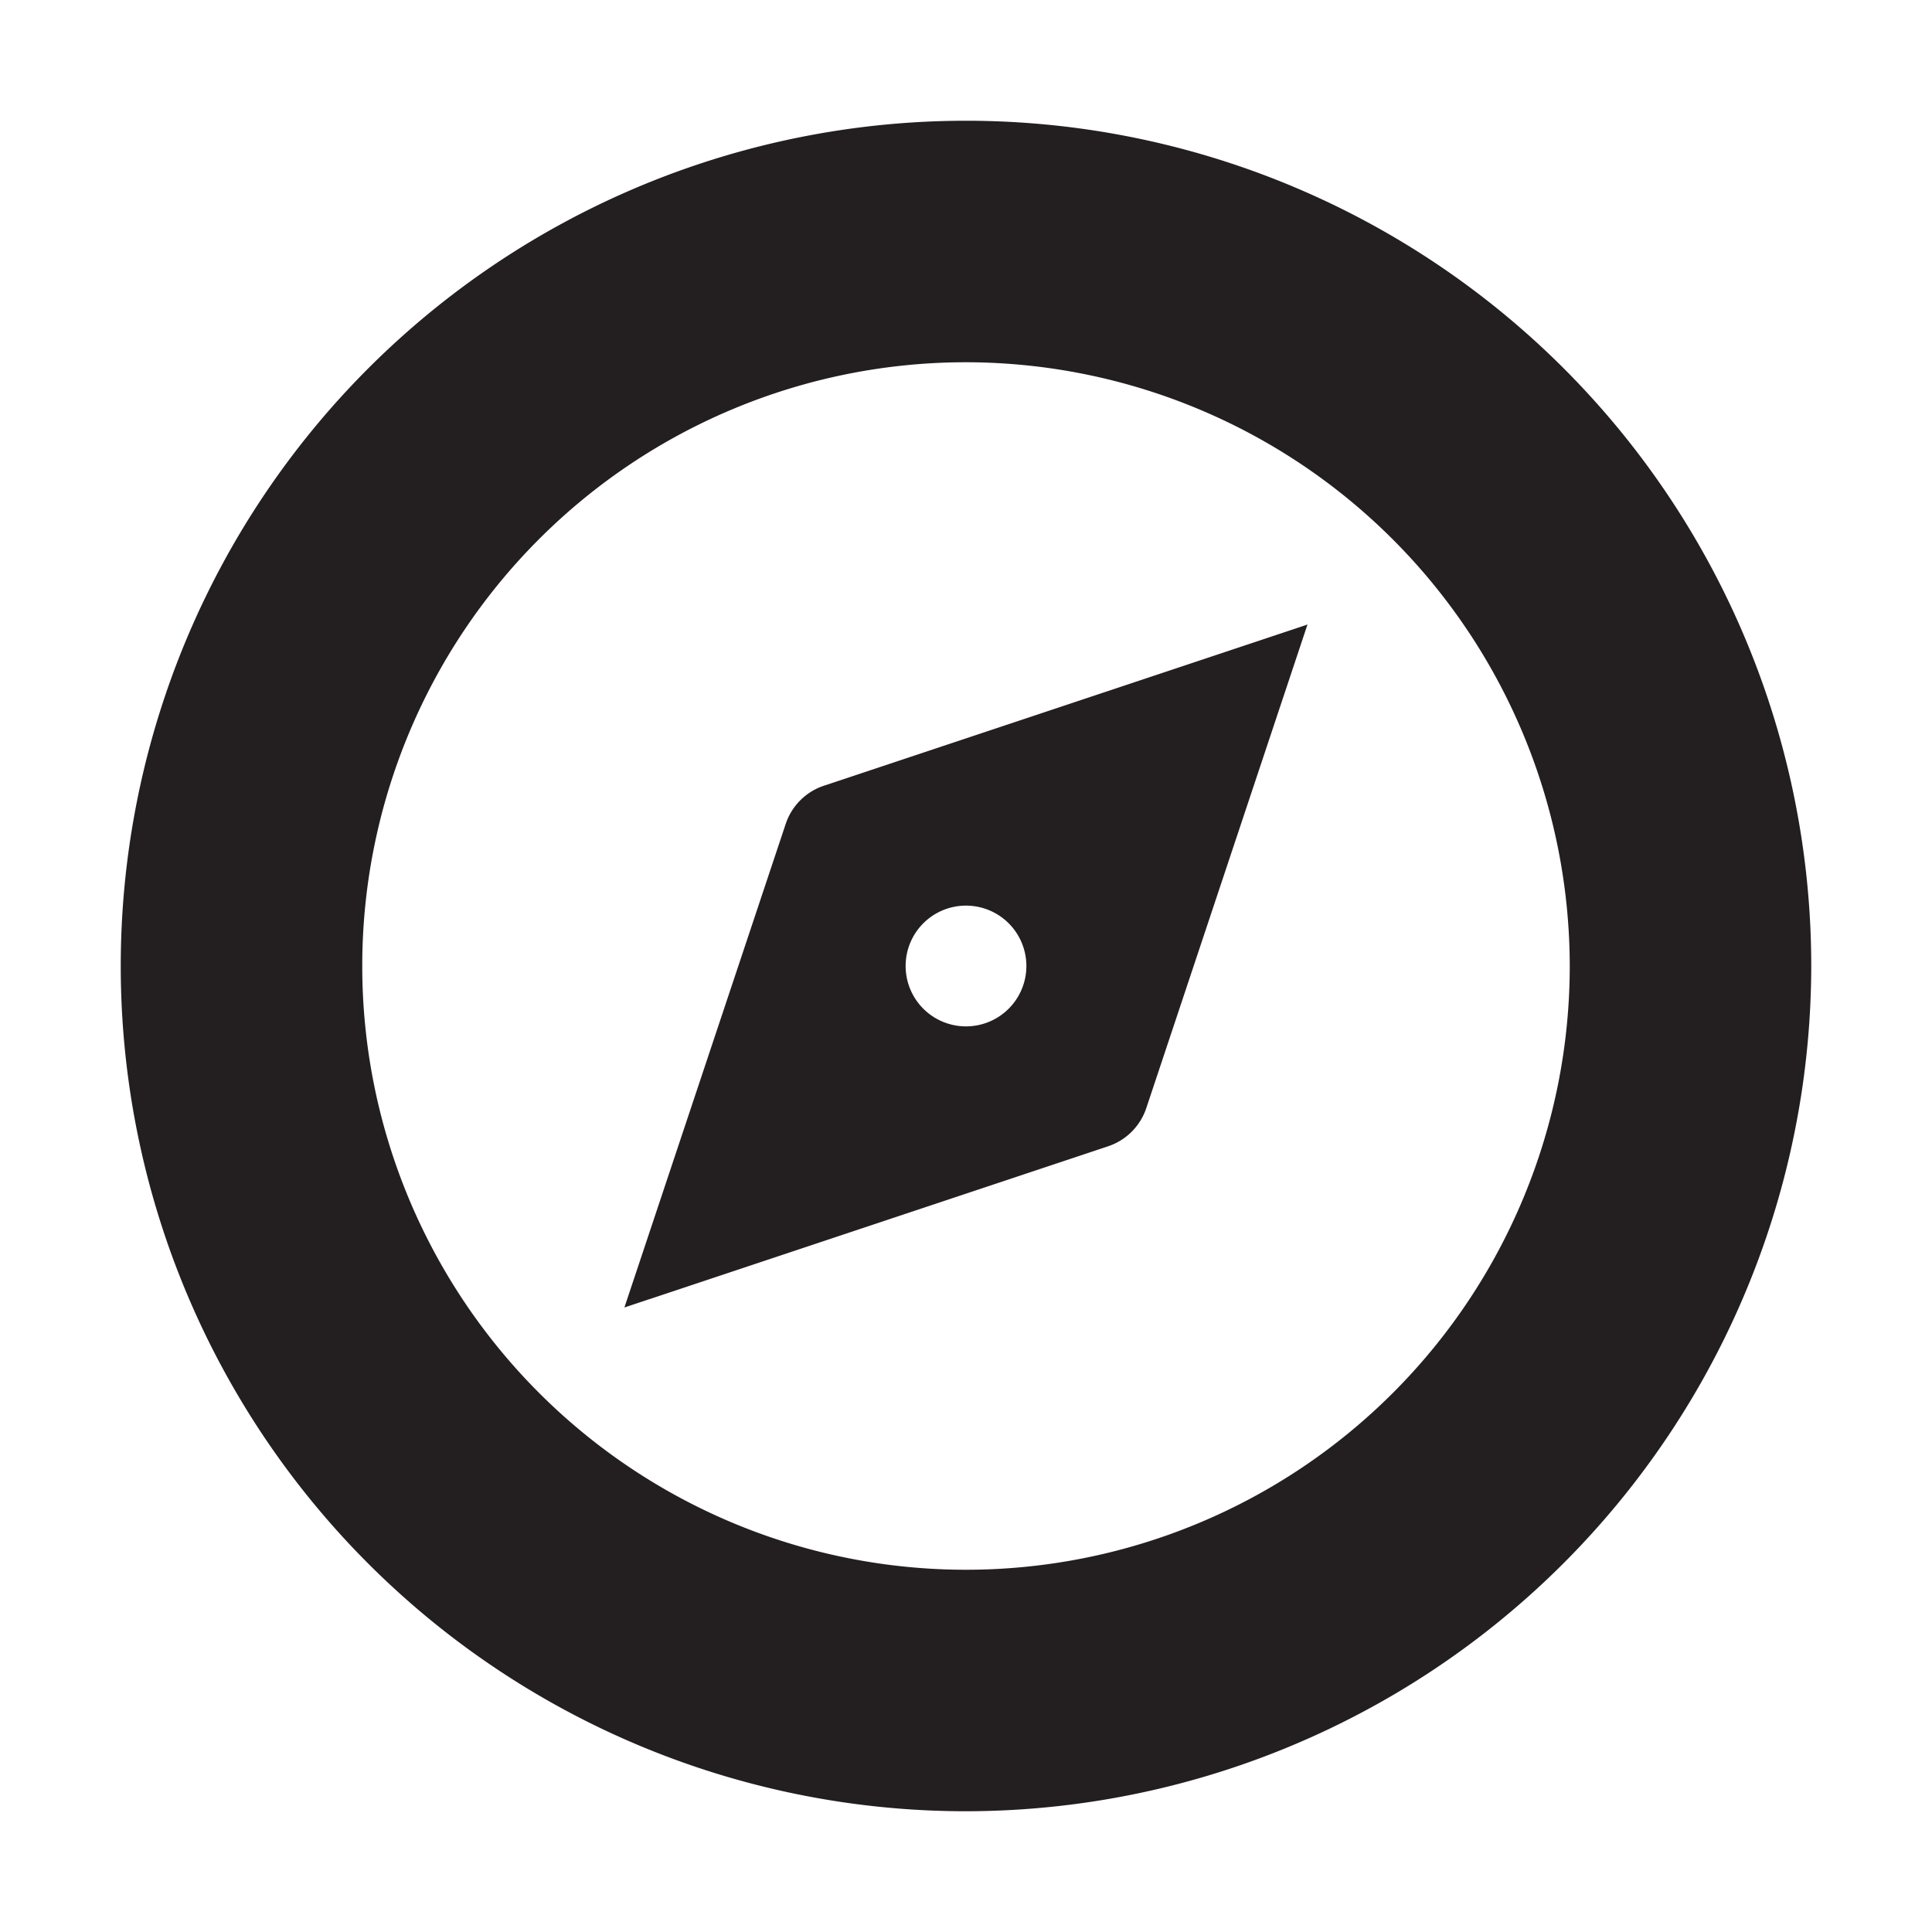 <svg xmlns="http://www.w3.org/2000/svg" width="16" height="16" viewBox="0 0 16 16"><title>finite-icons</title><path d="M8,15a7,7,0,1,1,7-7A7.008,7.008,0,0,1,8,15ZM8,3a5,5,0,1,0,5,5A5.006,5.006,0,0,0,8,3Z" fill="#231f20"/><path d="M6.823,6.507a0.5,0.5,0,0,0-.316.316L5.171,10.828,9.177,9.493a0.5,0.5,0,0,0,.316-0.316l1.335-4.005ZM8,8.5A0.5,0.5,0,1,1,8.5,8,0.5,0.5,0,0,1,8,8.5Z" fill="#231f20"/></svg>